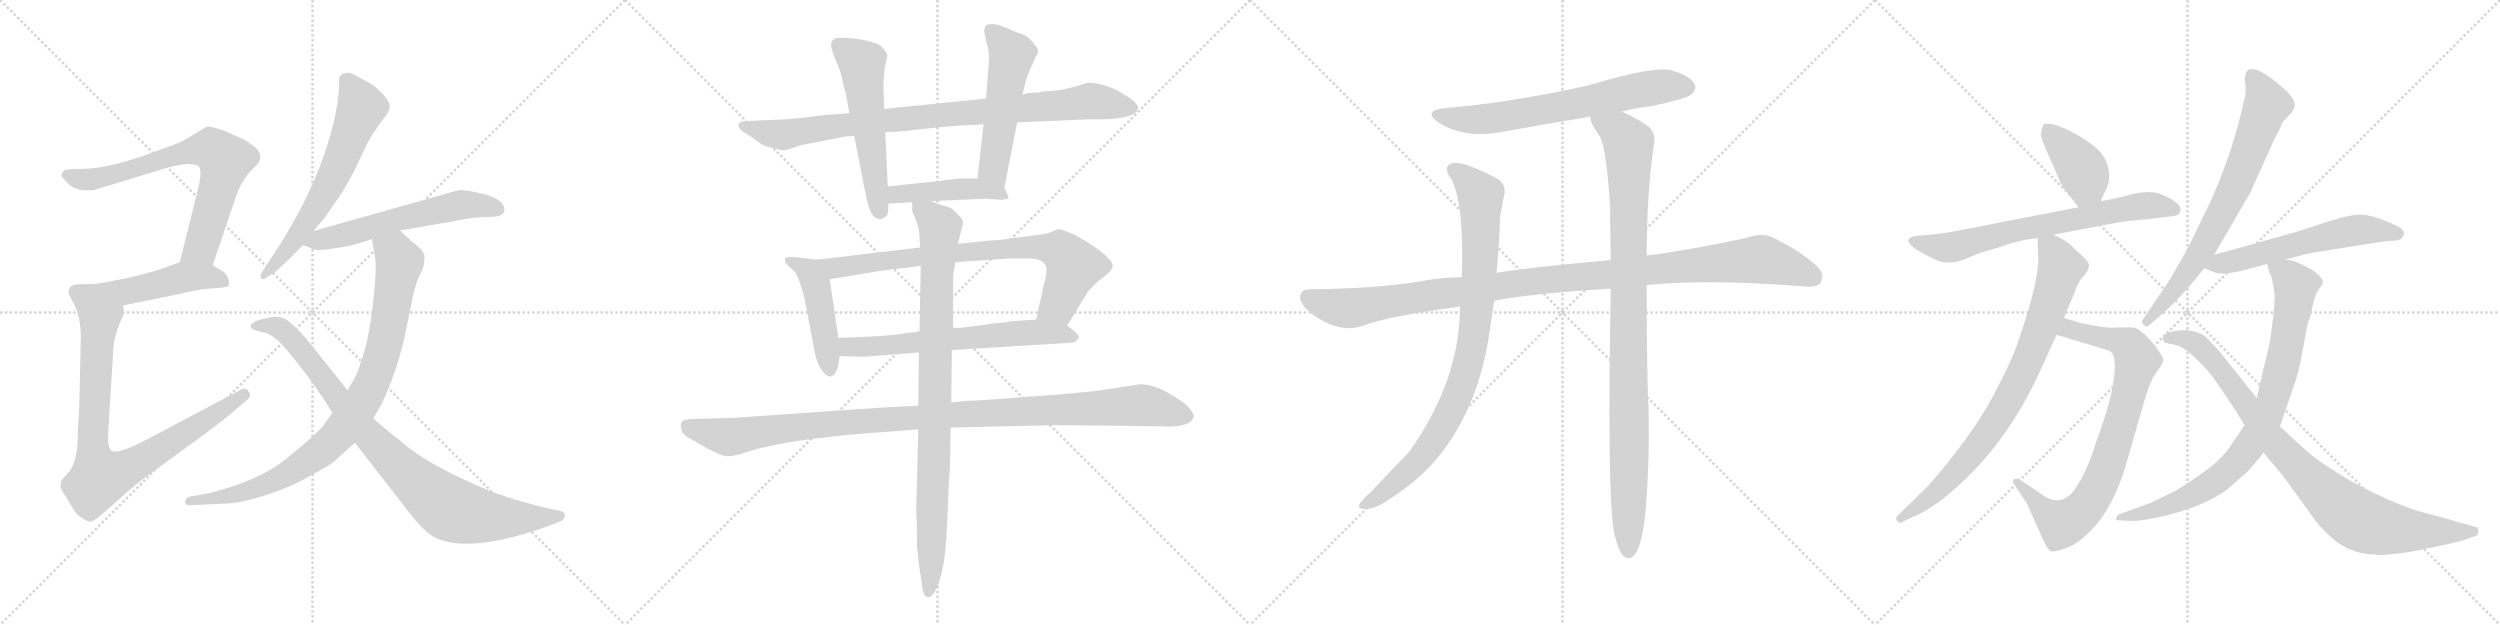 <svg version="1.1" viewBox="0 0 4096 1024" xmlns="http://www.w3.org/2000/svg">
  <g stroke="lightgray" stroke-dasharray="1,1" stroke-width="1" transform="scale(4, 4)">
    <line x1="0" y1="0" x2="256" y2="256"></line>
    <line x1="256" y1="0" x2="0" y2="256"></line>
    <line x1="128" y1="0" x2="128" y2="256"></line>
    <line x1="0" y1="128" x2="256" y2="128"></line>
    <line x1="256" y1="0" x2="512" y2="256"></line>
    <line x1="512" y1="0" x2="256" y2="256"></line>
    <line x1="384" y1="0" x2="384" y2="256"></line>
    <line x1="256" y1="128" x2="512" y2="128"></line>
    <line x1="512" y1="0" x2="768" y2="256"></line>
    <line x1="768" y1="0" x2="512" y2="256"></line>
    <line x1="640" y1="0" x2="640" y2="256"></line>
    <line x1="512" y1="128" x2="768" y2="128"></line>
    <line x1="768" y1="0" x2="1024" y2="256"></line>
    <line x1="1024" y1="0" x2="768" y2="256"></line>
    <line x1="896" y1="0" x2="896" y2="256"></line>
    <line x1="768" y1="128" x2="1024" y2="128"></line>
  </g>
<g transform="scale(1, -1) translate(0, -850)">
   <style type="text/css">
    @keyframes keyframes0 {
      from {
       stroke: black;
       stroke-dashoffset: 709;
       stroke-width: 128;
       }
       70% {
       animation-timing-function: step-end;
       stroke: black;
       stroke-dashoffset: 0;
       stroke-width: 128;
       }
       to {
       stroke: black;
       stroke-width: 1024;
       }
       }
       #make-me-a-hanzi-animation-0 {
         animation: keyframes0 0.827s both;
         animation-delay: 0s;
         animation-timing-function: linear;
       }
    @keyframes keyframes1 {
      from {
       stroke: black;
       stroke-dashoffset: 463;
       stroke-width: 128;
       }
       60% {
       animation-timing-function: step-end;
       stroke: black;
       stroke-dashoffset: 0;
       stroke-width: 128;
       }
       to {
       stroke: black;
       stroke-width: 1024;
       }
       }
       #make-me-a-hanzi-animation-1 {
         animation: keyframes1 0.627s both;
         animation-delay: 0.827s;
         animation-timing-function: linear;
       }
    @keyframes keyframes2 {
      from {
       stroke: black;
       stroke-dashoffset: 850;
       stroke-width: 128;
       }
       73% {
       animation-timing-function: step-end;
       stroke: black;
       stroke-dashoffset: 0;
       stroke-width: 128;
       }
       to {
       stroke: black;
       stroke-width: 1024;
       }
       }
       #make-me-a-hanzi-animation-2 {
         animation: keyframes2 0.942s both;
         animation-delay: 1.454s;
         animation-timing-function: linear;
       }
    @keyframes keyframes3 {
      from {
       stroke: black;
       stroke-dashoffset: 627;
       stroke-width: 128;
       }
       67% {
       animation-timing-function: step-end;
       stroke: black;
       stroke-dashoffset: 0;
       stroke-width: 128;
       }
       to {
       stroke: black;
       stroke-width: 1024;
       }
       }
       #make-me-a-hanzi-animation-3 {
         animation: keyframes3 0.76s both;
         animation-delay: 2.396s;
         animation-timing-function: linear;
       }
    @keyframes keyframes4 {
      from {
       stroke: black;
       stroke-dashoffset: 576;
       stroke-width: 128;
       }
       65% {
       animation-timing-function: step-end;
       stroke: black;
       stroke-dashoffset: 0;
       stroke-width: 128;
       }
       to {
       stroke: black;
       stroke-width: 1024;
       }
       }
       #make-me-a-hanzi-animation-4 {
         animation: keyframes4 0.719s both;
         animation-delay: 3.156s;
         animation-timing-function: linear;
       }
    @keyframes keyframes5 {
      from {
       stroke: black;
       stroke-dashoffset: 884;
       stroke-width: 128;
       }
       74% {
       animation-timing-function: step-end;
       stroke: black;
       stroke-dashoffset: 0;
       stroke-width: 128;
       }
       to {
       stroke: black;
       stroke-width: 1024;
       }
       }
       #make-me-a-hanzi-animation-5 {
         animation: keyframes5 0.969s both;
         animation-delay: 3.875s;
         animation-timing-function: linear;
       }
    @keyframes keyframes6 {
      from {
       stroke: black;
       stroke-dashoffset: 887;
       stroke-width: 128;
       }
       74% {
       animation-timing-function: step-end;
       stroke: black;
       stroke-dashoffset: 0;
       stroke-width: 128;
       }
       to {
       stroke: black;
       stroke-width: 1024;
       }
       }
       #make-me-a-hanzi-animation-6 {
         animation: keyframes6 0.972s both;
         animation-delay: 4.844s;
         animation-timing-function: linear;
       }
    @keyframes keyframes7 {
      from {
       stroke: black;
       stroke-dashoffset: 894;
       stroke-width: 128;
       }
       74% {
       animation-timing-function: step-end;
       stroke: black;
       stroke-dashoffset: 0;
       stroke-width: 128;
       }
       to {
       stroke: black;
       stroke-width: 1024;
       }
       }
       #make-me-a-hanzi-animation-7 {
         animation: keyframes7 0.978s both;
         animation-delay: 5.816s;
         animation-timing-function: linear;
       }
    @keyframes keyframes8 {
      from {
       stroke: black;
       stroke-dashoffset: 545;
       stroke-width: 128;
       }
       64% {
       animation-timing-function: step-end;
       stroke: black;
       stroke-dashoffset: 0;
       stroke-width: 128;
       }
       to {
       stroke: black;
       stroke-width: 1024;
       }
       }
       #make-me-a-hanzi-animation-8 {
         animation: keyframes8 0.694s both;
         animation-delay: 6.793s;
         animation-timing-function: linear;
       }
    @keyframes keyframes9 {
      from {
       stroke: black;
       stroke-dashoffset: 525;
       stroke-width: 128;
       }
       63% {
       animation-timing-function: step-end;
       stroke: black;
       stroke-dashoffset: 0;
       stroke-width: 128;
       }
       to {
       stroke: black;
       stroke-width: 1024;
       }
       }
       #make-me-a-hanzi-animation-9 {
         animation: keyframes9 0.677s both;
         animation-delay: 7.487s;
         animation-timing-function: linear;
       }
    @keyframes keyframes10 {
      from {
       stroke: black;
       stroke-dashoffset: 448;
       stroke-width: 128;
       }
       59% {
       animation-timing-function: step-end;
       stroke: black;
       stroke-dashoffset: 0;
       stroke-width: 128;
       }
       to {
       stroke: black;
       stroke-width: 1024;
       }
       }
       #make-me-a-hanzi-animation-10 {
         animation: keyframes10 0.615s both;
         animation-delay: 8.164s;
         animation-timing-function: linear;
       }
    @keyframes keyframes11 {
      from {
       stroke: black;
       stroke-dashoffset: 462;
       stroke-width: 128;
       }
       60% {
       animation-timing-function: step-end;
       stroke: black;
       stroke-dashoffset: 0;
       stroke-width: 128;
       }
       to {
       stroke: black;
       stroke-width: 1024;
       }
       }
       #make-me-a-hanzi-animation-11 {
         animation: keyframes11 0.626s both;
         animation-delay: 8.779s;
         animation-timing-function: linear;
       }
    @keyframes keyframes12 {
      from {
       stroke: black;
       stroke-dashoffset: 790;
       stroke-width: 128;
       }
       72% {
       animation-timing-function: step-end;
       stroke: black;
       stroke-dashoffset: 0;
       stroke-width: 128;
       }
       to {
       stroke: black;
       stroke-width: 1024;
       }
       }
       #make-me-a-hanzi-animation-12 {
         animation: keyframes12 0.893s both;
         animation-delay: 9.405s;
         animation-timing-function: linear;
       }
    @keyframes keyframes13 {
      from {
       stroke: black;
       stroke-dashoffset: 637;
       stroke-width: 128;
       }
       67% {
       animation-timing-function: step-end;
       stroke: black;
       stroke-dashoffset: 0;
       stroke-width: 128;
       }
       to {
       stroke: black;
       stroke-width: 1024;
       }
       }
       #make-me-a-hanzi-animation-13 {
         animation: keyframes13 0.768s both;
         animation-delay: 10.298s;
         animation-timing-function: linear;
       }
    @keyframes keyframes14 {
      from {
       stroke: black;
       stroke-dashoffset: 1082;
       stroke-width: 128;
       }
       78% {
       animation-timing-function: step-end;
       stroke: black;
       stroke-dashoffset: 0;
       stroke-width: 128;
       }
       to {
       stroke: black;
       stroke-width: 1024;
       }
       }
       #make-me-a-hanzi-animation-14 {
         animation: keyframes14 1.131s both;
         animation-delay: 11.066s;
         animation-timing-function: linear;
       }
    @keyframes keyframes15 {
      from {
       stroke: black;
       stroke-dashoffset: 902;
       stroke-width: 128;
       }
       75% {
       animation-timing-function: step-end;
       stroke: black;
       stroke-dashoffset: 0;
       stroke-width: 128;
       }
       to {
       stroke: black;
       stroke-width: 1024;
       }
       }
       #make-me-a-hanzi-animation-15 {
         animation: keyframes15 0.984s both;
         animation-delay: 12.196s;
         animation-timing-function: linear;
       }
    @keyframes keyframes16 {
      from {
       stroke: black;
       stroke-dashoffset: 666;
       stroke-width: 128;
       }
       68% {
       animation-timing-function: step-end;
       stroke: black;
       stroke-dashoffset: 0;
       stroke-width: 128;
       }
       to {
       stroke: black;
       stroke-width: 1024;
       }
       }
       #make-me-a-hanzi-animation-16 {
         animation: keyframes16 0.792s both;
         animation-delay: 13.181s;
         animation-timing-function: linear;
       }
    @keyframes keyframes17 {
      from {
       stroke: black;
       stroke-dashoffset: 1097;
       stroke-width: 128;
       }
       78% {
       animation-timing-function: step-end;
       stroke: black;
       stroke-dashoffset: 0;
       stroke-width: 128;
       }
       to {
       stroke: black;
       stroke-width: 1024;
       }
       }
       #make-me-a-hanzi-animation-17 {
         animation: keyframes17 1.143s both;
         animation-delay: 13.972s;
         animation-timing-function: linear;
       }
    @keyframes keyframes18 {
      from {
       stroke: black;
       stroke-dashoffset: 885;
       stroke-width: 128;
       }
       74% {
       animation-timing-function: step-end;
       stroke: black;
       stroke-dashoffset: 0;
       stroke-width: 128;
       }
       to {
       stroke: black;
       stroke-width: 1024;
       }
       }
       #make-me-a-hanzi-animation-18 {
         animation: keyframes18 0.97s both;
         animation-delay: 15.115s;
         animation-timing-function: linear;
       }
    @keyframes keyframes19 {
      from {
       stroke: black;
       stroke-dashoffset: 993;
       stroke-width: 128;
       }
       76% {
       animation-timing-function: step-end;
       stroke: black;
       stroke-dashoffset: 0;
       stroke-width: 128;
       }
       to {
       stroke: black;
       stroke-width: 1024;
       }
       }
       #make-me-a-hanzi-animation-19 {
         animation: keyframes19 1.058s both;
         animation-delay: 16.085s;
         animation-timing-function: linear;
       }
    @keyframes keyframes20 {
      from {
       stroke: black;
       stroke-dashoffset: 396;
       stroke-width: 128;
       }
       56% {
       animation-timing-function: step-end;
       stroke: black;
       stroke-dashoffset: 0;
       stroke-width: 128;
       }
       to {
       stroke: black;
       stroke-width: 1024;
       }
       }
       #make-me-a-hanzi-animation-20 {
         animation: keyframes20 0.572s both;
         animation-delay: 17.144s;
         animation-timing-function: linear;
       }
    @keyframes keyframes21 {
      from {
       stroke: black;
       stroke-dashoffset: 691;
       stroke-width: 128;
       }
       69% {
       animation-timing-function: step-end;
       stroke: black;
       stroke-dashoffset: 0;
       stroke-width: 128;
       }
       to {
       stroke: black;
       stroke-width: 1024;
       }
       }
       #make-me-a-hanzi-animation-21 {
         animation: keyframes21 0.812s both;
         animation-delay: 17.716s;
         animation-timing-function: linear;
       }
    @keyframes keyframes22 {
      from {
       stroke: black;
       stroke-dashoffset: 804;
       stroke-width: 128;
       }
       72% {
       animation-timing-function: step-end;
       stroke: black;
       stroke-dashoffset: 0;
       stroke-width: 128;
       }
       to {
       stroke: black;
       stroke-width: 1024;
       }
       }
       #make-me-a-hanzi-animation-22 {
         animation: keyframes22 0.904s both;
         animation-delay: 18.528s;
         animation-timing-function: linear;
       }
    @keyframes keyframes23 {
      from {
       stroke: black;
       stroke-dashoffset: 808;
       stroke-width: 128;
       }
       72% {
       animation-timing-function: step-end;
       stroke: black;
       stroke-dashoffset: 0;
       stroke-width: 128;
       }
       to {
       stroke: black;
       stroke-width: 1024;
       }
       }
       #make-me-a-hanzi-animation-23 {
         animation: keyframes23 0.908s both;
         animation-delay: 19.432s;
         animation-timing-function: linear;
       }
    @keyframes keyframes24 {
      from {
       stroke: black;
       stroke-dashoffset: 717;
       stroke-width: 128;
       }
       70% {
       animation-timing-function: step-end;
       stroke: black;
       stroke-dashoffset: 0;
       stroke-width: 128;
       }
       to {
       stroke: black;
       stroke-width: 1024;
       }
       }
       #make-me-a-hanzi-animation-24 {
         animation: keyframes24 0.833s both;
         animation-delay: 20.34s;
         animation-timing-function: linear;
       }
    @keyframes keyframes25 {
      from {
       stroke: black;
       stroke-dashoffset: 575;
       stroke-width: 128;
       }
       65% {
       animation-timing-function: step-end;
       stroke: black;
       stroke-dashoffset: 0;
       stroke-width: 128;
       }
       to {
       stroke: black;
       stroke-width: 1024;
       }
       }
       #make-me-a-hanzi-animation-25 {
         animation: keyframes25 0.718s both;
         animation-delay: 21.174s;
         animation-timing-function: linear;
       }
    @keyframes keyframes26 {
      from {
       stroke: black;
       stroke-dashoffset: 830;
       stroke-width: 128;
       }
       73% {
       animation-timing-function: step-end;
       stroke: black;
       stroke-dashoffset: 0;
       stroke-width: 128;
       }
       to {
       stroke: black;
       stroke-width: 1024;
       }
       }
       #make-me-a-hanzi-animation-26 {
         animation: keyframes26 0.925s both;
         animation-delay: 21.891s;
         animation-timing-function: linear;
       }
    @keyframes keyframes27 {
      from {
       stroke: black;
       stroke-dashoffset: 890;
       stroke-width: 128;
       }
       74% {
       animation-timing-function: step-end;
       stroke: black;
       stroke-dashoffset: 0;
       stroke-width: 128;
       }
       to {
       stroke: black;
       stroke-width: 1024;
       }
       }
       #make-me-a-hanzi-animation-27 {
         animation: keyframes27 0.974s both;
         animation-delay: 22.817s;
         animation-timing-function: linear;
       }
</style>
<path d="M 348.5 415.5 L 385.5 524.5 Q 392.5 548.5 409.5 568.5 L 421.5 580.5 Q 432.5 594.5 418.5 608.5 Q 402.5 620.5 397.5 622.5 L 365.5 636.5 Q 343.5 643.5 338.5 642.5 L 308.5 624.5 Q 296.5 616.5 275.5 609.5 L 228.5 592.5 Q 169.5 573.5 138.5 573.5 L 113.5 572.5 Q 104.5 572.5 103.5 568.5 Q 100.5 564.5 100.5 562.5 Q 100.5 560.5 109.5 551.5 Q 122.5 535.5 153.5 538.5 L 268.5 573.5 Q 311.5 586.5 325.5 577.5 Q 331.5 572.5 325.5 544.5 L 294.5 420.5 C 287.5 391.5 338.5 387.5 348.5 415.5 Z" fill="lightgray"></path> 
<path d="M 201.5 349.5 L 294.5 368.5 Q 314.5 373.5 335.5 376.5 L 360.5 378.5 Q 371.5 379.5 373.5 381.5 Q 376.5 383.5 374.5 391.5 Q 372.5 399.5 366.5 404.5 L 348.5 415.5 C 323.5 431.5 322.5 430.5 294.5 420.5 L 275.5 413.5 Q 233.5 397.5 155.5 384.5 C 125.5 379.5 172.5 343.5 201.5 349.5 Z" fill="lightgray"></path> 
<path d="M 112.5 372.5 Q 111.5 370.5 117.5 358.5 Q 132.5 334.5 132.5 296.5 L 129.5 173.5 Q 128.5 164.5 127.5 140.5 Q 127.5 91.5 111.5 75.5 L 100.5 62.5 Q 97.5 51.5 102.5 44.5 Q 107.5 37.5 116.5 21.5 Q 125.5 5.5 134.5 1.5 Q 141.5 -4.5 149.5 -4.5 Q 156.5 -2.5 178.5 17.5 L 219.5 53.5 Q 239.5 69.5 300.5 113.5 Q 362.5 157.5 392.5 184.5 L 404.5 194.5 Q 412.5 200.5 407.5 208.5 Q 402.5 216.5 394.5 211.5 L 245.5 132.5 Q 193.5 104.5 182.5 111.5 Q 178.5 114.5 177.5 123.5 Q 176.5 132.5 178.5 162.5 L 185.5 273.5 Q 185.5 300.5 203.5 336.5 L 201.5 349.5 C 202.5 379.5 185.5 384.5 155.5 384.5 L 133.5 384.5 Q 112.5 385.5 112.5 372.5 Z" fill="lightgray"></path> 
<path d="M 513.5 471.5 L 531.5 492.5 L 550.5 520.5 Q 557.5 527.5 579.5 568.5 L 602.5 616.5 Q 618.5 643.5 628.5 655.5 Q 638.5 667.5 638.5 675.5 Q 639.5 682.5 626.5 696.5 Q 613.5 709.5 606.5 713.5 L 578.5 728.5 Q 570.5 732.5 562.5 729.5 Q 554.5 726.5 555.5 715.5 Q 556.5 703.5 551.5 672.5 Q 531.5 565.5 459.5 450.5 L 429.5 404.5 Q 425.5 397.5 427.5 394.5 Q 430.5 390.5 435.5 394.5 L 449.5 403.5 Q 469.5 420.5 479.5 431.5 Q 489.5 441.5 496.5 448.5 L 513.5 471.5 Z" fill="lightgray"></path> 
<path d="M 496.5 448.5 L 514.5 441.5 Q 519.5 438.5 550.5 443.5 Q 581.5 447.5 609.5 458.5 L 655.5 472.5 L 743.5 487.5 Q 776.5 494.5 799.5 494.5 Q 823.5 494.5 825.5 502.5 Q 827.5 506.5 825.5 511.5 Q 820.5 525.5 790.5 532.5 Q 761.5 539.5 751.5 538.5 L 513.5 471.5 C 484.5 463.5 469.5 459.5 496.5 448.5 Z" fill="lightgray"></path> 
<path d="M 609.5 458.5 L 614.5 427.5 Q 617.5 410.5 611.5 356.5 Q 605.5 301.5 595.5 269.5 Q 585.5 237.5 581.5 231.5 L 569.5 210.5 L 544.5 173.5 L 529.5 152.5 Q 518.5 138.5 471.5 100.5 Q 425.5 61.5 335.5 40.5 L 311.5 36.5 Q 303.5 34.5 303.5 27.5 Q 304.5 20.5 315.5 22.5 L 339.5 23.5 Q 369.5 24.5 386.5 26.5 Q 404.5 28.5 440.5 40.5 Q 477.5 52.5 508.5 70.5 Q 539.5 87.5 544.5 91.5 L 581.5 124.5 L 611.5 164.5 L 625.5 188.5 Q 647.5 235.5 660.5 287.5 L 677.5 368.5 Q 681.5 386.5 686.5 396.5 L 692.5 409.5 Q 695.5 418.5 695.5 429.5 Q 695.5 439.5 674.5 454.5 L 655.5 472.5 C 633.5 493.5 604.5 488.5 609.5 458.5 Z" fill="lightgray"></path> 
<path d="M 569.5 210.5 L 501.5 295.5 Q 483.5 315.5 477.5 319.5 Q 464.5 333.5 444.5 330.5 Q 425.5 326.5 420.5 324.5 Q 401.5 315.5 418.5 308.5 L 435.5 304.5 Q 440.5 303.5 452.5 294.5 Q 464.5 285.5 506.5 230.5 L 529.5 197.5 L 544.5 173.5 L 581.5 124.5 L 676.5 2.5 Q 699.5 -25.5 716.5 -32.5 Q 773.5 -56.5 899.5 -11.5 L 919.5 -3.5 Q 926.5 1.5 925.5 6.5 Q 925.5 10.5 919.5 12.5 L 887.5 19.5 Q 828.5 34.5 795.5 48.5 Q 698.5 89.5 657.5 126.5 Q 636.5 142.5 611.5 164.5 L 569.5 210.5 Z" fill="lightgray"></path> 
<path d="M 1391.5 664.5 L 1365.5 662.5 Q 1356.5 662.5 1326.5 658.5 Q 1297.5 654.5 1263.5 653.5 L 1219.5 651.5 Q 1204.5 649.5 1212.5 638.5 Q 1215.5 634.5 1222.5 631.5 L 1246.5 614.5 Q 1251.5 610.5 1266.5 607.5 Q 1281.5 603.5 1284.5 603.5 Q 1287.5 603.5 1313.5 612.5 L 1375.5 624.5 Q 1382.5 626.5 1399.5 627.5 L 1450.5 633.5 L 1471.5 634.5 Q 1478.5 634.5 1528.5 640.5 Q 1579.5 645.5 1600.5 645.5 L 1611.5 646.5 L 1666.5 649.5 L 1783.5 654.5 L 1810.5 654.5 Q 1861.5 656.5 1864.5 672.5 Q 1865.5 678.5 1853.5 687.5 Q 1816.5 714.5 1781.5 714.5 Q 1741.5 700.5 1711.5 700.5 L 1700.5 698.5 Q 1683.5 698.5 1675.5 694.5 L 1615.5 688.5 L 1448.5 671.5 L 1391.5 664.5 Z" fill="lightgray"></path> 
<path d="M 1361.5 774.5 L 1365.5 760.5 Q 1365.5 758.5 1371.5 746.5 Q 1377.5 733.5 1380.5 716.5 Q 1384.5 699.5 1385.5 698.5 L 1391.5 664.5 L 1399.5 627.5 L 1418.5 530.5 Q 1423.5 503.5 1432.5 494.5 Q 1441.5 488.5 1447.5 492.5 Q 1453.5 495.5 1454.5 500.5 Q 1455.5 505.5 1455.5 516.5 L 1454.5 544.5 L 1450.5 633.5 L 1448.5 671.5 L 1447.5 708.5 Q 1447.5 727.5 1450.5 743.5 Q 1454.5 759.5 1453.5 761.5 L 1445.5 772.5 Q 1438.5 780.5 1409.5 785.5 Q 1380.5 789.5 1370.5 787.5 Q 1361.5 785.5 1361.5 774.5 Z" fill="lightgray"></path> 
<path d="M 1645.5 542.5 L 1666.5 649.5 L 1675.5 694.5 L 1678.5 708.5 Q 1681.5 724.5 1691.5 744.5 L 1697.5 758.5 Q 1701.5 763.5 1700.5 768.5 Q 1699.5 772.5 1690.5 782.5 Q 1681.5 792.5 1673.5 794.5 Q 1665.5 796.5 1650.5 803.5 Q 1636.5 810.5 1626.5 810.5 Q 1616.5 810.5 1614.5 807.5 Q 1612.5 802.5 1612.5 798.5 L 1616.5 778.5 Q 1620.5 768.5 1620.5 754.5 L 1615.5 688.5 L 1611.5 646.5 L 1601.5 557.5 C 1598.5 527.5 1639.5 513.5 1645.5 542.5 Z" fill="lightgray"></path> 
<path d="M 1455.5 516.5 L 1494.5 518.5 L 1525.5 520.5 L 1615.5 524.5 L 1641.5 522.5 L 1651.5 524.5 Q 1654.5 524.5 1645.5 542.5 C 1638.5 557.5 1631.5 557.5 1601.5 557.5 L 1579.5 557.5 Q 1575.5 558.5 1539.5 553.5 L 1454.5 544.5 C 1424.5 541.5 1425.5 514.5 1455.5 516.5 Z" fill="lightgray"></path> 
<path d="M 1337.5 424.5 L 1319.5 426.5 Q 1288.5 431.5 1286.5 426.5 Q 1284.5 421.5 1289.5 416.5 L 1300.5 406.5 Q 1304.5 403.5 1309.5 389.5 L 1317.5 364.5 L 1334.5 274.5 Q 1337.5 257.5 1344.5 246.5 Q 1352.5 234.5 1357.5 233.5 Q 1362.5 231.5 1367.5 237.5 Q 1373.5 243.5 1375.5 266.5 L 1373.5 296.5 L 1359.5 392.5 C 1355.5 422.5 1355.5 422.5 1337.5 424.5 Z" fill="lightgray"></path> 
<path d="M 1507.5 444.5 L 1430.5 435.5 Q 1358.5 426.5 1337.5 424.5 C 1307.5 421.5 1329.5 387.5 1359.5 392.5 L 1432.5 404.5 Q 1448.5 407.5 1486.5 411.5 L 1508.5 414.5 L 1565.5 420.5 L 1654.5 426.5 L 1681.5 426.5 Q 1704.5 426.5 1710.5 418.5 Q 1718.5 412.5 1710.5 384.5 L 1697.5 326.5 C 1690.5 297.5 1732.5 290.5 1748.5 316.5 L 1781.5 370.5 Q 1783.5 374.5 1800.5 390.5 Q 1820.5 404.5 1822.5 411.5 Q 1824.5 418.5 1815.5 427.5 Q 1797.5 445.5 1758.5 466.5 Q 1738.5 474.5 1734.5 474.5 Q 1731.5 474.5 1723.5 470.5 Q 1716.5 466.5 1695.5 464.5 L 1649.5 458.5 Q 1637.5 456.5 1616.5 455.5 L 1569.5 450.5 L 1507.5 444.5 Z" fill="lightgray"></path> 
<path d="M 1375.5 266.5 L 1416.5 265.5 L 1505.5 272.5 L 1559.5 276.5 L 1755.5 288.5 Q 1762.5 288.5 1767.5 296.5 Q 1769.5 301.5 1748.5 316.5 L 1697.5 326.5 L 1653.5 323.5 Q 1651.5 321.5 1630.5 320.5 Q 1579.5 312.5 1561.5 312.5 L 1506.5 306.5 L 1487.5 304.5 Q 1453.5 298.5 1373.5 296.5 C 1343.5 295.5 1345.5 267.5 1375.5 266.5 Z" fill="lightgray"></path> 
<path d="M 1504.5 185.5 L 1490.5 184.5 Q 1475.5 184.5 1389.5 178.5 L 1204.5 165.5 L 1133.5 163.5 Q 1118.5 162.5 1116.5 158.5 Q 1114.5 153.5 1116.5 145.5 Q 1119.5 136.5 1130.5 131.5 L 1158.5 115.5 Q 1182.5 102.5 1192.5 102.5 Q 1203.5 102.5 1230.5 111.5 Q 1258.5 120.5 1319.5 129.5 L 1379.5 136.5 Q 1418.5 140.5 1452.5 142.5 L 1504.5 146.5 L 1557.5 149.5 L 1732.5 153.5 L 1906.5 151.5 Q 1925.5 149.5 1944.5 155.5 Q 1954.5 160.5 1955.5 166.5 Q 1957.5 171.5 1947.5 182.5 Q 1938.5 192.5 1913.5 206.5 Q 1888.5 220.5 1868.5 220.5 L 1802.5 210.5 Q 1778.5 207.5 1744.5 204.5 L 1597.5 193.5 Q 1592.5 194.5 1558.5 190.5 L 1504.5 185.5 Z" fill="lightgray"></path> 
<path d="M 1494.5 518.5 L 1494.5 504.5 L 1498.5 494.5 Q 1506.5 477.5 1506.5 459.5 L 1507.5 444.5 L 1508.5 414.5 L 1506.5 306.5 L 1505.5 272.5 L 1504.5 185.5 L 1504.5 146.5 L 1502.5 64.5 Q 1500.5 8.5 1501.5 0.5 Q 1502.5 -8.5 1502.5 -45.5 Q 1504.5 -69.5 1506.5 -80.5 L 1510.5 -107.5 Q 1511.5 -118.5 1514.5 -124.5 Q 1522.5 -134.5 1531.5 -119.5 Q 1548.5 -90.5 1551.5 -13.5 Q 1554.5 62.5 1556.5 86.5 L 1557.5 149.5 L 1558.5 190.5 L 1559.5 276.5 L 1561.5 312.5 L 1561.5 383.5 Q 1561.5 400.5 1562.5 405.5 L 1565.5 420.5 L 1569.5 450.5 L 1577.5 482.5 Q 1579.5 490.5 1568.5 499.5 Q 1560.5 508.5 1554.5 510.5 L 1537.5 515.5 L 1525.5 520.5 C 1497.5 530.5 1492.5 532.5 1494.5 518.5 Z" fill="lightgray"></path> 
<path d="M 2657.0 667.0 Q 2679.0 673.0 2705.0 676.0 Q 2762.0 688.0 2771.0 695.0 Q 2781.0 704.0 2776.0 713.0 Q 2769.0 726.0 2738.0 735.0 Q 2708.0 742.0 2602.0 710.0 Q 2476.0 682.0 2369.0 673.0 Q 2329.0 669.0 2357.0 649.0 Q 2400.0 622.0 2462.0 634.0 Q 2532.0 647.0 2606.0 659.0 L 2657.0 667.0 Z" fill="lightgray"></path> 
<path d="M 2698.0 383.0 Q 2797.0 393.0 2952.0 381.0 Q 2977.0 378.0 2983.0 387.0 Q 2990.0 400.0 2978.0 413.0 Q 2947.0 441.0 2902.0 462.0 Q 2887.0 469.0 2860.0 460.0 Q 2787.0 444.0 2712.0 433.0 Q 2705.0 433.0 2698.0 431.0 L 2639.0 424.0 Q 2498.0 411.0 2452.0 403.0 L 2395.0 396.0 Q 2355.0 395.0 2327.0 389.0 Q 2254.0 377.0 2146.0 376.0 Q 2131.0 376.0 2130.0 364.0 Q 2130.0 351.0 2149.0 336.0 Q 2194.0 303.0 2232.0 316.0 Q 2274.0 332.0 2387.0 347.0 Q 2388.0 348.0 2392.0 348.0 L 2448.0 357.0 Q 2505.0 369.0 2639.0 377.0 L 2698.0 383.0 Z" fill="lightgray"></path> 
<path d="M 2452.0 403.0 Q 2456.0 446.0 2458.0 496.0 L 2464.0 528.0 Q 2470.0 550.0 2448.0 560.0 Q 2399.0 585.0 2382.0 583.0 Q 2361.0 579.0 2378.0 556.0 Q 2399.0 517.0 2395.0 396.0 L 2392.0 348.0 Q 2392.0 227.0 2309.0 110.0 L 2245.0 43.0 Q 2230.0 30.0 2227.0 23.0 Q 2224.0 16.0 2237.0 16.0 Q 2253.0 16.0 2275.0 31.0 Q 2318.0 59.0 2345.0 88.0 Q 2418.0 169.0 2439.0 296.0 L 2448.0 357.0 L 2452.0 403.0 Z" fill="lightgray"></path> 
<path d="M 2644.0 -20.0 Q 2650.0 -48.0 2658.0 -59.0 Q 2664.0 -66.0 2672.0 -64.0 Q 2690.0 -55.0 2696.0 13.0 Q 2703.0 97.0 2701.0 179.0 Q 2698.0 230.0 2698.0 383.0 L 2698.0 431.0 Q 2698.0 536.0 2710.0 614.0 Q 2714.0 633.0 2698.0 645.0 Q 2673.0 661.0 2657.0 667.0 C 2630.0 680.0 2596.0 687.0 2606.0 659.0 Q 2603.0 652.0 2622.0 625.0 Q 2632.0 604.0 2638.0 512.0 Q 2638.0 472.0 2639.0 424.0 L 2639.0 377.0 Q 2633.0 50.0 2644.0 -20.0 Z" fill="lightgray"></path> 
<path d="M 3441.5 520.5 L 3449.5 537.5 Q 3458.5 554.5 3454.5 573.5 Q 3451.5 591.5 3435.5 606.5 Q 3419.5 620.5 3400.5 630.5 Q 3382.5 640.5 3366.5 645.5 Q 3351.5 649.5 3347.5 645.5 L 3344.5 634.5 Q 3342.5 626.5 3351.5 606.5 L 3373.5 556.5 Q 3374.5 550.5 3390.5 529.5 L 3405.5 510.5 C 3424.5 486.5 3428.5 493.5 3441.5 520.5 Z" fill="lightgray"></path> 
<path d="M 3364.5 465.5 L 3433.5 478.5 Q 3478.5 487.5 3492.5 488.5 Q 3506.5 489.5 3540.5 493.5 L 3563.5 496.5 Q 3570.5 497.5 3572.5 504.5 Q 3574.5 517.5 3543.5 530.5 Q 3524.5 539.5 3491.5 531.5 Q 3458.5 522.5 3441.5 520.5 L 3405.5 510.5 L 3204.5 471.5 Q 3190.5 468.5 3162.5 465.5 L 3138.5 463.5 Q 3115.5 459.5 3137.5 442.5 Q 3151.5 433.5 3171.5 424.5 Q 3191.5 414.5 3219.5 425.5 L 3243.5 435.5 Q 3272.5 443.5 3295.5 451.5 Q 3319.5 458.5 3338.5 459.5 L 3364.5 465.5 Z" fill="lightgray"></path> 
<path d="M 3369.5 301.5 L 3455.5 275.5 Q 3468.5 270.5 3463.5 230.5 Q 3458.5 190.5 3435.5 129.5 Q 3420.5 80.5 3403.5 54.5 Q 3379.5 14.5 3344.5 40.5 L 3307.5 65.5 Q 3302.5 66.5 3299.5 64.5 Q 3296.5 61.5 3299.5 57.5 L 3312.5 37.5 Q 3320.5 26.5 3322.5 21.5 L 3347.5 -34.5 Q 3355.5 -51.5 3359.5 -52.5 Q 3364.5 -55.5 3383.5 -48.5 Q 3402.5 -42.5 3422.5 -22.5 Q 3464.5 17.5 3487.5 103.5 L 3512.5 190.5 Q 3522.5 224.5 3530.5 236.5 L 3538.5 247.5 Q 3543.5 255.5 3544.5 259.5 Q 3545.5 263.5 3531.5 282.5 Q 3507.5 312.5 3494.5 313.5 L 3471.5 313.5 Q 3460.5 312.5 3453.5 313.5 Q 3447.5 313.5 3425.5 317.5 Q 3403.5 321.5 3397.5 324.5 Q 3387.5 326.5 3381.5 329.5 C 3352.5 338.5 3340.5 310.5 3369.5 301.5 Z" fill="lightgray"></path> 
<path d="M 3338.5 459.5 L 3339.5 421.5 Q 3337.5 378.5 3303.5 281.5 Q 3291.5 249.5 3264.5 199.5 Q 3229.5 134.5 3159.5 54.5 L 3109.5 5.5 Q 3105.5 1.5 3107.5 -2.5 Q 3110.5 -7.5 3114.5 -6.5 L 3134.5 3.5 Q 3145.5 6.5 3176.5 27.5 Q 3277.5 104.5 3338.5 233.5 L 3369.5 301.5 L 3381.5 329.5 L 3387.5 343.5 Q 3401.5 375.5 3402.5 380.5 L 3408.5 391.5 L 3416.5 400.5 Q 3422.5 409.5 3422.5 415.5 Q 3422.5 421.5 3409.5 432.5 L 3391.5 449.5 Q 3385.5 455.5 3364.5 465.5 C 3337.5 479.5 3337.5 479.5 3338.5 459.5 Z" fill="lightgray"></path> 
<path d="M 3627.5 432.5 L 3686.5 533.5 L 3727.5 624.5 Q 3737.5 642.5 3737.5 644.5 L 3739.5 649.5 L 3752.5 663.5 Q 3758.5 669.5 3759.5 676.5 Q 3761.5 683.5 3748.5 698.5 Q 3726.5 720.5 3700.5 734.5 Q 3689.5 737.5 3685.5 736.5 Q 3676.5 732.5 3678.5 715.5 Q 3680.5 697.5 3677.5 688.5 L 3671.5 663.5 Q 3654.5 592.5 3621.5 519.5 L 3587.5 449.5 Q 3573.5 422.5 3551.5 386.5 L 3511.5 327.5 Q 3507.5 322.5 3512.5 317.5 Q 3517.5 312.5 3521.5 317.5 L 3535.5 329.5 Q 3567.5 355.5 3611.5 410.5 L 3627.5 432.5 Z" fill="lightgray"></path> 
<path d="M 3743.5 424.5 L 3762.5 429.5 Q 3787.5 436.5 3805.5 438.5 L 3860.5 447.5 Q 3903.5 454.5 3917.5 455.5 Q 3931.5 455.5 3934.5 459.5 L 3938.5 465.5 Q 3940.5 474.5 3923.5 481.5 Q 3889.5 497.5 3867.5 498.5 Q 3846.5 498.5 3791.5 479.5 L 3760.5 469.5 L 3627.5 432.5 C 3598.5 424.5 3585.5 420.5 3611.5 410.5 L 3626.5 404.5 Q 3638.5 398.5 3673.5 406.5 L 3714.5 417.5 L 3743.5 424.5 Z" fill="lightgray"></path> 
<path d="M 3714.5 417.5 L 3717.5 406.5 Q 3717.5 403.5 3721.5 396.5 Q 3725.5 379.5 3726.5 369.5 Q 3728.5 358.5 3719.5 292.5 Q 3712.5 259.5 3708.5 246.5 L 3697.5 197.5 L 3677.5 153.5 L 3654.5 119.5 Q 3639.5 97.5 3614.5 79.5 Q 3597.5 66.5 3565.5 46.5 L 3524.5 26.5 L 3472.5 7.5 Q 3468.5 5.5 3467.5 1.5 Q 3463.5 -2.5 3473.5 -2.5 L 3490.5 -3.5 Q 3501.5 -4.5 3531.5 1.5 Q 3604.5 16.5 3648.5 47.5 L 3681.5 76.5 Q 3695.5 91.5 3708.5 108.5 L 3735.5 151.5 L 3757.5 215.5 Q 3766.5 238.5 3773.5 280.5 Q 3780.5 321.5 3782.5 324.5 Q 3784.5 326.5 3788.5 346.5 Q 3792.5 366.5 3798.5 375.5 Q 3805.5 383.5 3805.5 387.5 Q 3807.5 390.5 3798.5 399.5 Q 3789.5 408.5 3779.5 412.5 L 3767.5 418.5 Q 3766.5 419.5 3757.5 422.5 Q 3749.5 424.5 3743.5 424.5 C 3713.5 429.5 3710.5 430.5 3714.5 417.5 Z" fill="lightgray"></path> 
<path d="M 3697.5 197.5 L 3635.5 275.5 L 3612.5 299.5 Q 3592.5 311.5 3568.5 308.5 Q 3544.5 305.5 3544.5 297.5 Q 3542.5 295.5 3544.5 292.5 Q 3544.5 288.5 3551.5 287.5 L 3569.5 283.5 Q 3575.5 280.5 3584.5 274.5 Q 3600.5 260.5 3615.5 244.5 Q 3630.5 227.5 3662.5 177.5 L 3677.5 153.5 L 3708.5 108.5 L 3739.5 71.5 L 3795.5 -5.5 Q 3820.5 -35.5 3842.5 -46.5 Q 3865.5 -58.5 3892.5 -58.5 Q 3897.5 -61.5 3947.5 -54.5 Q 4023.5 -39.5 4034.5 -35.5 L 4055.5 -28.5 Q 4060.5 -26.5 4060.5 -20.5 Q 4062.5 -13.5 4052.5 -12.5 L 3989.5 5.5 Q 3932.5 17.5 3850.5 62.5 Q 3803.5 90.5 3783.5 107.5 Q 3764.5 123.5 3735.5 151.5 L 3697.5 197.5 Z" fill="lightgray"></path> 
      <clipPath id="make-me-a-hanzi-clip-0">
      <path d="M 348.5 415.5 L 385.5 524.5 Q 392.5 548.5 409.5 568.5 L 421.5 580.5 Q 432.5 594.5 418.5 608.5 Q 402.5 620.5 397.5 622.5 L 365.5 636.5 Q 343.5 643.5 338.5 642.5 L 308.5 624.5 Q 296.5 616.5 275.5 609.5 L 228.5 592.5 Q 169.5 573.5 138.5 573.5 L 113.5 572.5 Q 104.5 572.5 103.5 568.5 Q 100.5 564.5 100.5 562.5 Q 100.5 560.5 109.5 551.5 Q 122.5 535.5 153.5 538.5 L 268.5 573.5 Q 311.5 586.5 325.5 577.5 Q 331.5 572.5 325.5 544.5 L 294.5 420.5 C 287.5 391.5 338.5 387.5 348.5 415.5 Z" fill="lightgray"></path>
      </clipPath>
      <path clip-path="url(#make-me-a-hanzi-clip-0)" d="M 110.5 561.5 L 144.5 555.5 L 301.5 600.5 L 347.5 605.5 L 368.5 587.5 L 362.5 556.5 L 329.5 444.5 L 301.5 426.5 " fill="none" id="make-me-a-hanzi-animation-0" stroke-dasharray="581 1162" stroke-linecap="round"></path>

      <clipPath id="make-me-a-hanzi-clip-1">
      <path d="M 201.5 349.5 L 294.5 368.5 Q 314.5 373.5 335.5 376.5 L 360.5 378.5 Q 371.5 379.5 373.5 381.5 Q 376.5 383.5 374.5 391.5 Q 372.5 399.5 366.5 404.5 L 348.5 415.5 C 323.5 431.5 322.5 430.5 294.5 420.5 L 275.5 413.5 Q 233.5 397.5 155.5 384.5 C 125.5 379.5 172.5 343.5 201.5 349.5 Z" fill="lightgray"></path>
      </clipPath>
      <path clip-path="url(#make-me-a-hanzi-clip-1)" d="M 165.5 385.5 L 177.5 377.5 L 204.5 373.5 L 310.5 395.5 L 339.5 396.5 L 365.5 387.5 " fill="none" id="make-me-a-hanzi-animation-1" stroke-dasharray="335 670" stroke-linecap="round"></path>

      <clipPath id="make-me-a-hanzi-clip-2">
      <path d="M 112.5 372.5 Q 111.5 370.5 117.5 358.5 Q 132.5 334.5 132.5 296.5 L 129.5 173.5 Q 128.5 164.5 127.5 140.5 Q 127.5 91.5 111.5 75.5 L 100.5 62.5 Q 97.5 51.5 102.5 44.5 Q 107.5 37.5 116.5 21.5 Q 125.5 5.5 134.5 1.5 Q 141.5 -4.5 149.5 -4.5 Q 156.5 -2.5 178.5 17.5 L 219.5 53.5 Q 239.5 69.5 300.5 113.5 Q 362.5 157.5 392.5 184.5 L 404.5 194.5 Q 412.5 200.5 407.5 208.5 Q 402.5 216.5 394.5 211.5 L 245.5 132.5 Q 193.5 104.5 182.5 111.5 Q 178.5 114.5 177.5 123.5 Q 176.5 132.5 178.5 162.5 L 185.5 273.5 Q 185.5 300.5 203.5 336.5 L 201.5 349.5 C 202.5 379.5 185.5 384.5 155.5 384.5 L 133.5 384.5 Q 112.5 385.5 112.5 372.5 Z" fill="lightgray"></path>
      </clipPath>
      <path clip-path="url(#make-me-a-hanzi-clip-2)" d="M 127.5 370.5 L 147.5 358.5 L 163.5 334.5 L 151.5 130.5 L 162.5 67.5 L 222.5 90.5 L 399.5 202.5 " fill="none" id="make-me-a-hanzi-animation-2" stroke-dasharray="722 1444" stroke-linecap="round"></path>

      <clipPath id="make-me-a-hanzi-clip-3">
      <path d="M 513.5 471.5 L 531.5 492.5 L 550.5 520.5 Q 557.5 527.5 579.5 568.5 L 602.5 616.5 Q 618.5 643.5 628.5 655.5 Q 638.5 667.5 638.5 675.5 Q 639.5 682.5 626.5 696.5 Q 613.5 709.5 606.5 713.5 L 578.5 728.5 Q 570.5 732.5 562.5 729.5 Q 554.5 726.5 555.5 715.5 Q 556.5 703.5 551.5 672.5 Q 531.5 565.5 459.5 450.5 L 429.5 404.5 Q 425.5 397.5 427.5 394.5 Q 430.5 390.5 435.5 394.5 L 449.5 403.5 Q 469.5 420.5 479.5 431.5 Q 489.5 441.5 496.5 448.5 L 513.5 471.5 Z" fill="lightgray"></path>
      </clipPath>
      <path clip-path="url(#make-me-a-hanzi-clip-3)" d="M 568.5 717.5 L 591.5 673.5 L 551.5 571.5 L 481.5 455.5 L 431.5 398.5 " fill="none" id="make-me-a-hanzi-animation-3" stroke-dasharray="499 998" stroke-linecap="round"></path>

      <clipPath id="make-me-a-hanzi-clip-4">
      <path d="M 496.5 448.5 L 514.5 441.5 Q 519.5 438.5 550.5 443.5 Q 581.5 447.5 609.5 458.5 L 655.5 472.5 L 743.5 487.5 Q 776.5 494.5 799.5 494.5 Q 823.5 494.5 825.5 502.5 Q 827.5 506.5 825.5 511.5 Q 820.5 525.5 790.5 532.5 Q 761.5 539.5 751.5 538.5 L 513.5 471.5 C 484.5 463.5 469.5 459.5 496.5 448.5 Z" fill="lightgray"></path>
      </clipPath>
      <path clip-path="url(#make-me-a-hanzi-clip-4)" d="M 503.5 452.5 L 755.5 514.5 L 815.5 507.5 " fill="none" id="make-me-a-hanzi-animation-4" stroke-dasharray="448 896" stroke-linecap="round"></path>

      <clipPath id="make-me-a-hanzi-clip-5">
      <path d="M 609.5 458.5 L 614.5 427.5 Q 617.5 410.5 611.5 356.5 Q 605.5 301.5 595.5 269.5 Q 585.5 237.5 581.5 231.5 L 569.5 210.5 L 544.5 173.5 L 529.5 152.5 Q 518.5 138.5 471.5 100.5 Q 425.5 61.5 335.5 40.5 L 311.5 36.5 Q 303.5 34.5 303.5 27.5 Q 304.5 20.5 315.5 22.5 L 339.5 23.5 Q 369.5 24.5 386.5 26.5 Q 404.5 28.5 440.5 40.5 Q 477.5 52.5 508.5 70.5 Q 539.5 87.5 544.5 91.5 L 581.5 124.5 L 611.5 164.5 L 625.5 188.5 Q 647.5 235.5 660.5 287.5 L 677.5 368.5 Q 681.5 386.5 686.5 396.5 L 692.5 409.5 Q 695.5 418.5 695.5 429.5 Q 695.5 439.5 674.5 454.5 L 655.5 472.5 C 633.5 493.5 604.5 488.5 609.5 458.5 Z" fill="lightgray"></path>
      </clipPath>
      <path clip-path="url(#make-me-a-hanzi-clip-5)" d="M 617.5 451.5 L 647.5 435.5 L 654.5 419.5 L 643.5 354.5 L 627.5 273.5 L 608.5 219.5 L 562.5 146.5 L 506.5 95.5 L 455.5 65.5 L 389.5 40.5 L 311.5 28.5 " fill="none" id="make-me-a-hanzi-animation-5" stroke-dasharray="756 1512" stroke-linecap="round"></path>

      <clipPath id="make-me-a-hanzi-clip-6">
      <path d="M 569.5 210.5 L 501.5 295.5 Q 483.5 315.5 477.5 319.5 Q 464.5 333.5 444.5 330.5 Q 425.5 326.5 420.5 324.5 Q 401.5 315.5 418.5 308.5 L 435.5 304.5 Q 440.5 303.5 452.5 294.5 Q 464.5 285.5 506.5 230.5 L 529.5 197.5 L 544.5 173.5 L 581.5 124.5 L 676.5 2.5 Q 699.5 -25.5 716.5 -32.5 Q 773.5 -56.5 899.5 -11.5 L 919.5 -3.5 Q 926.5 1.5 925.5 6.5 Q 925.5 10.5 919.5 12.5 L 887.5 19.5 Q 828.5 34.5 795.5 48.5 Q 698.5 89.5 657.5 126.5 Q 636.5 142.5 611.5 164.5 L 569.5 210.5 Z" fill="lightgray"></path>
      </clipPath>
      <path clip-path="url(#make-me-a-hanzi-clip-6)" d="M 418.5 316.5 L 450.5 315.5 L 474.5 298.5 L 595.5 144.5 L 661.5 78.5 L 734.5 17.5 L 767.5 7.5 L 824.5 1.5 L 917.5 4.5 " fill="none" id="make-me-a-hanzi-animation-6" stroke-dasharray="759 1518" stroke-linecap="round"></path>

      <clipPath id="make-me-a-hanzi-clip-7">
      <path d="M 1391.5 664.5 L 1365.5 662.5 Q 1356.5 662.5 1326.5 658.5 Q 1297.5 654.5 1263.5 653.5 L 1219.5 651.5 Q 1204.5 649.5 1212.5 638.5 Q 1215.5 634.5 1222.5 631.5 L 1246.5 614.5 Q 1251.5 610.5 1266.5 607.5 Q 1281.5 603.5 1284.5 603.5 Q 1287.5 603.5 1313.5 612.5 L 1375.5 624.5 Q 1382.5 626.5 1399.5 627.5 L 1450.5 633.5 L 1471.5 634.5 Q 1478.5 634.5 1528.5 640.5 Q 1579.5 645.5 1600.5 645.5 L 1611.5 646.5 L 1666.5 649.5 L 1783.5 654.5 L 1810.5 654.5 Q 1861.5 656.5 1864.5 672.5 Q 1865.5 678.5 1853.5 687.5 Q 1816.5 714.5 1781.5 714.5 Q 1741.5 700.5 1711.5 700.5 L 1700.5 698.5 Q 1683.5 698.5 1675.5 694.5 L 1615.5 688.5 L 1448.5 671.5 L 1391.5 664.5 Z" fill="lightgray"></path>
      </clipPath>
      <path clip-path="url(#make-me-a-hanzi-clip-7)" d="M 1222.5 641.5 L 1283.5 629.5 L 1400.5 647.5 L 1782.5 684.5 L 1855.5 673.5 " fill="none" id="make-me-a-hanzi-animation-7" stroke-dasharray="766 1532" stroke-linecap="round"></path>

      <clipPath id="make-me-a-hanzi-clip-8">
      <path d="M 1361.5 774.5 L 1365.5 760.5 Q 1365.5 758.5 1371.5 746.5 Q 1377.5 733.5 1380.5 716.5 Q 1384.5 699.5 1385.5 698.5 L 1391.5 664.5 L 1399.5 627.5 L 1418.5 530.5 Q 1423.5 503.5 1432.5 494.5 Q 1441.5 488.5 1447.5 492.5 Q 1453.5 495.5 1454.5 500.5 Q 1455.5 505.5 1455.5 516.5 L 1454.5 544.5 L 1450.5 633.5 L 1448.5 671.5 L 1447.5 708.5 Q 1447.5 727.5 1450.5 743.5 Q 1454.5 759.5 1453.5 761.5 L 1445.5 772.5 Q 1438.5 780.5 1409.5 785.5 Q 1380.5 789.5 1370.5 787.5 Q 1361.5 785.5 1361.5 774.5 Z" fill="lightgray"></path>
      </clipPath>
      <path clip-path="url(#make-me-a-hanzi-clip-8)" d="M 1375.5 774.5 L 1412.5 743.5 L 1441.5 504.5 " fill="none" id="make-me-a-hanzi-animation-8" stroke-dasharray="417 834" stroke-linecap="round"></path>

      <clipPath id="make-me-a-hanzi-clip-9">
      <path d="M 1645.5 542.5 L 1666.5 649.5 L 1675.5 694.5 L 1678.5 708.5 Q 1681.5 724.5 1691.5 744.5 L 1697.5 758.5 Q 1701.5 763.5 1700.5 768.5 Q 1699.5 772.5 1690.5 782.5 Q 1681.5 792.5 1673.5 794.5 Q 1665.5 796.5 1650.5 803.5 Q 1636.5 810.5 1626.5 810.5 Q 1616.5 810.5 1614.5 807.5 Q 1612.5 802.5 1612.5 798.5 L 1616.5 778.5 Q 1620.5 768.5 1620.5 754.5 L 1615.5 688.5 L 1611.5 646.5 L 1601.5 557.5 C 1598.5 527.5 1639.5 513.5 1645.5 542.5 Z" fill="lightgray"></path>
      </clipPath>
      <path clip-path="url(#make-me-a-hanzi-clip-9)" d="M 1622.5 801.5 L 1657.5 760.5 L 1627.5 573.5 L 1640.5 551.5 " fill="none" id="make-me-a-hanzi-animation-9" stroke-dasharray="397 794" stroke-linecap="round"></path>

      <clipPath id="make-me-a-hanzi-clip-10">
      <path d="M 1455.5 516.5 L 1494.5 518.5 L 1525.5 520.5 L 1615.5 524.5 L 1641.5 522.5 L 1651.5 524.5 Q 1654.5 524.5 1645.5 542.5 C 1638.5 557.5 1631.5 557.5 1601.5 557.5 L 1579.5 557.5 Q 1575.5 558.5 1539.5 553.5 L 1454.5 544.5 C 1424.5 541.5 1425.5 514.5 1455.5 516.5 Z" fill="lightgray"></path>
      </clipPath>
      <path clip-path="url(#make-me-a-hanzi-clip-10)" d="M 1461.5 523.5 L 1469.5 531.5 L 1568.5 540.5 L 1603.5 540.5 L 1641.5 532.5 L 1645.5 526.5 " fill="none" id="make-me-a-hanzi-animation-10" stroke-dasharray="320 640" stroke-linecap="round"></path>

      <clipPath id="make-me-a-hanzi-clip-11">
      <path d="M 1337.5 424.5 L 1319.5 426.5 Q 1288.5 431.5 1286.5 426.5 Q 1284.5 421.5 1289.5 416.5 L 1300.5 406.5 Q 1304.5 403.5 1309.5 389.5 L 1317.5 364.5 L 1334.5 274.5 Q 1337.5 257.5 1344.5 246.5 Q 1352.5 234.5 1357.5 233.5 Q 1362.5 231.5 1367.5 237.5 Q 1373.5 243.5 1375.5 266.5 L 1373.5 296.5 L 1359.5 392.5 C 1355.5 422.5 1355.5 422.5 1337.5 424.5 Z" fill="lightgray"></path>
      </clipPath>
      <path clip-path="url(#make-me-a-hanzi-clip-11)" d="M 1291.5 422.5 L 1309.5 417.5 L 1326.5 403.5 L 1337.5 382.5 L 1359.5 242.5 " fill="none" id="make-me-a-hanzi-animation-11" stroke-dasharray="334 668" stroke-linecap="round"></path>

      <clipPath id="make-me-a-hanzi-clip-12">
      <path d="M 1507.5 444.5 L 1430.5 435.5 Q 1358.5 426.5 1337.5 424.5 C 1307.5 421.5 1329.5 387.5 1359.5 392.5 L 1432.5 404.5 Q 1448.5 407.5 1486.5 411.5 L 1508.5 414.5 L 1565.5 420.5 L 1654.5 426.5 L 1681.5 426.5 Q 1704.5 426.5 1710.5 418.5 Q 1718.5 412.5 1710.5 384.5 L 1697.5 326.5 C 1690.5 297.5 1732.5 290.5 1748.5 316.5 L 1781.5 370.5 Q 1783.5 374.5 1800.5 390.5 Q 1820.5 404.5 1822.5 411.5 Q 1824.5 418.5 1815.5 427.5 Q 1797.5 445.5 1758.5 466.5 Q 1738.5 474.5 1734.5 474.5 Q 1731.5 474.5 1723.5 470.5 Q 1716.5 466.5 1695.5 464.5 L 1649.5 458.5 Q 1637.5 456.5 1616.5 455.5 L 1569.5 450.5 L 1507.5 444.5 Z" fill="lightgray"></path>
      </clipPath>
      <path clip-path="url(#make-me-a-hanzi-clip-12)" d="M 1342.5 419.5 L 1367.5 411.5 L 1610.5 440.5 L 1707.5 445.5 L 1727.5 441.5 L 1738.5 438.5 L 1759.5 413.5 L 1733.5 349.5 L 1705.5 332.5 " fill="none" id="make-me-a-hanzi-animation-12" stroke-dasharray="662 1324" stroke-linecap="round"></path>

      <clipPath id="make-me-a-hanzi-clip-13">
      <path d="M 1375.5 266.5 L 1416.5 265.5 L 1505.5 272.5 L 1559.5 276.5 L 1755.5 288.5 Q 1762.5 288.5 1767.5 296.5 Q 1769.5 301.5 1748.5 316.5 L 1697.5 326.5 L 1653.5 323.5 Q 1651.5 321.5 1630.5 320.5 Q 1579.5 312.5 1561.5 312.5 L 1506.5 306.5 L 1487.5 304.5 Q 1453.5 298.5 1373.5 296.5 C 1343.5 295.5 1345.5 267.5 1375.5 266.5 Z" fill="lightgray"></path>
      </clipPath>
      <path clip-path="url(#make-me-a-hanzi-clip-13)" d="M 1382.5 274.5 L 1390.5 281.5 L 1662.5 304.5 L 1739.5 303.5 L 1758.5 296.5 " fill="none" id="make-me-a-hanzi-animation-13" stroke-dasharray="509 1018" stroke-linecap="round"></path>

      <clipPath id="make-me-a-hanzi-clip-14">
      <path d="M 1504.5 185.5 L 1490.5 184.5 Q 1475.5 184.5 1389.5 178.5 L 1204.5 165.5 L 1133.5 163.5 Q 1118.5 162.5 1116.5 158.5 Q 1114.5 153.5 1116.5 145.5 Q 1119.5 136.5 1130.5 131.5 L 1158.5 115.5 Q 1182.5 102.5 1192.5 102.5 Q 1203.5 102.5 1230.5 111.5 Q 1258.5 120.5 1319.5 129.5 L 1379.5 136.5 Q 1418.5 140.5 1452.5 142.5 L 1504.5 146.5 L 1557.5 149.5 L 1732.5 153.5 L 1906.5 151.5 Q 1925.5 149.5 1944.5 155.5 Q 1954.5 160.5 1955.5 166.5 Q 1957.5 171.5 1947.5 182.5 Q 1938.5 192.5 1913.5 206.5 Q 1888.5 220.5 1868.5 220.5 L 1802.5 210.5 Q 1778.5 207.5 1744.5 204.5 L 1597.5 193.5 Q 1592.5 194.5 1558.5 190.5 L 1504.5 185.5 Z" fill="lightgray"></path>
      </clipPath>
      <path clip-path="url(#make-me-a-hanzi-clip-14)" d="M 1124.5 152.5 L 1193.5 133.5 L 1423.5 161.5 L 1871.5 186.5 L 1943.5 167.5 " fill="none" id="make-me-a-hanzi-animation-14" stroke-dasharray="954 1908" stroke-linecap="round"></path>

      <clipPath id="make-me-a-hanzi-clip-15">
      <path d="M 1494.5 518.5 L 1494.5 504.5 L 1498.5 494.5 Q 1506.5 477.5 1506.5 459.5 L 1507.5 444.5 L 1508.5 414.5 L 1506.5 306.5 L 1505.5 272.5 L 1504.5 185.5 L 1504.5 146.5 L 1502.5 64.5 Q 1500.5 8.5 1501.5 0.5 Q 1502.5 -8.5 1502.5 -45.5 Q 1504.5 -69.5 1506.5 -80.5 L 1510.5 -107.5 Q 1511.5 -118.5 1514.5 -124.5 Q 1522.5 -134.5 1531.5 -119.5 Q 1548.5 -90.5 1551.5 -13.5 Q 1554.5 62.5 1556.5 86.5 L 1557.5 149.5 L 1558.5 190.5 L 1559.5 276.5 L 1561.5 312.5 L 1561.5 383.5 Q 1561.5 400.5 1562.5 405.5 L 1565.5 420.5 L 1569.5 450.5 L 1577.5 482.5 Q 1579.5 490.5 1568.5 499.5 Q 1560.5 508.5 1554.5 510.5 L 1537.5 515.5 L 1525.5 520.5 C 1497.5 530.5 1492.5 532.5 1494.5 518.5 Z" fill="lightgray"></path>
      </clipPath>
      <path clip-path="url(#make-me-a-hanzi-clip-15)" d="M 1502.5 511.5 L 1540.5 474.5 L 1522.5 -118.5 " fill="none" id="make-me-a-hanzi-animation-15" stroke-dasharray="774 1548" stroke-linecap="round"></path>

      <clipPath id="make-me-a-hanzi-clip-16">
      <path d="M 2657.0 667.0 Q 2679.0 673.0 2705.0 676.0 Q 2762.0 688.0 2771.0 695.0 Q 2781.0 704.0 2776.0 713.0 Q 2769.0 726.0 2738.0 735.0 Q 2708.0 742.0 2602.0 710.0 Q 2476.0 682.0 2369.0 673.0 Q 2329.0 669.0 2357.0 649.0 Q 2400.0 622.0 2462.0 634.0 Q 2532.0 647.0 2606.0 659.0 L 2657.0 667.0 Z" fill="lightgray"></path>
      </clipPath>
      <path clip-path="url(#make-me-a-hanzi-clip-16)" d="M 2360.0 663.0 L 2383.0 656.0 L 2435.0 655.0 L 2679.0 702.0 L 2739.0 710.0 L 2764.0 707.0 " fill="none" id="make-me-a-hanzi-animation-16" stroke-dasharray="538 1076" stroke-linecap="round"></path>

      <clipPath id="make-me-a-hanzi-clip-17">
      <path d="M 2698.0 383.0 Q 2797.0 393.0 2952.0 381.0 Q 2977.0 378.0 2983.0 387.0 Q 2990.0 400.0 2978.0 413.0 Q 2947.0 441.0 2902.0 462.0 Q 2887.0 469.0 2860.0 460.0 Q 2787.0 444.0 2712.0 433.0 Q 2705.0 433.0 2698.0 431.0 L 2639.0 424.0 Q 2498.0 411.0 2452.0 403.0 L 2395.0 396.0 Q 2355.0 395.0 2327.0 389.0 Q 2254.0 377.0 2146.0 376.0 Q 2131.0 376.0 2130.0 364.0 Q 2130.0 351.0 2149.0 336.0 Q 2194.0 303.0 2232.0 316.0 Q 2274.0 332.0 2387.0 347.0 Q 2388.0 348.0 2392.0 348.0 L 2448.0 357.0 Q 2505.0 369.0 2639.0 377.0 L 2698.0 383.0 Z" fill="lightgray"></path>
      </clipPath>
      <path clip-path="url(#make-me-a-hanzi-clip-17)" d="M 2143.0 363.0 L 2170.0 351.0 L 2211.0 345.0 L 2490.0 387.0 L 2878.0 425.0 L 2934.0 412.0 L 2971.0 396.0 " fill="none" id="make-me-a-hanzi-animation-17" stroke-dasharray="969 1938" stroke-linecap="round"></path>

      <clipPath id="make-me-a-hanzi-clip-18">
      <path d="M 2452.0 403.0 Q 2456.0 446.0 2458.0 496.0 L 2464.0 528.0 Q 2470.0 550.0 2448.0 560.0 Q 2399.0 585.0 2382.0 583.0 Q 2361.0 579.0 2378.0 556.0 Q 2399.0 517.0 2395.0 396.0 L 2392.0 348.0 Q 2392.0 227.0 2309.0 110.0 L 2245.0 43.0 Q 2230.0 30.0 2227.0 23.0 Q 2224.0 16.0 2237.0 16.0 Q 2253.0 16.0 2275.0 31.0 Q 2318.0 59.0 2345.0 88.0 Q 2418.0 169.0 2439.0 296.0 L 2448.0 357.0 L 2452.0 403.0 Z" fill="lightgray"></path>
      </clipPath>
      <path clip-path="url(#make-me-a-hanzi-clip-18)" d="M 2384.0 569.0 L 2401.0 559.0 L 2426.0 529.0 L 2423.0 382.0 L 2402.0 244.0 L 2377.0 178.0 L 2326.0 97.0 L 2261.0 39.0 L 2235.0 24.0 " fill="none" id="make-me-a-hanzi-animation-18" stroke-dasharray="757 1514" stroke-linecap="round"></path>

      <clipPath id="make-me-a-hanzi-clip-19">
      <path d="M 2644.0 -20.0 Q 2650.0 -48.0 2658.0 -59.0 Q 2664.0 -66.0 2672.0 -64.0 Q 2690.0 -55.0 2696.0 13.0 Q 2703.0 97.0 2701.0 179.0 Q 2698.0 230.0 2698.0 383.0 L 2698.0 431.0 Q 2698.0 536.0 2710.0 614.0 Q 2714.0 633.0 2698.0 645.0 Q 2673.0 661.0 2657.0 667.0 C 2630.0 680.0 2596.0 687.0 2606.0 659.0 Q 2603.0 652.0 2622.0 625.0 Q 2632.0 604.0 2638.0 512.0 Q 2638.0 472.0 2639.0 424.0 L 2639.0 377.0 Q 2633.0 50.0 2644.0 -20.0 Z" fill="lightgray"></path>
      </clipPath>
      <path clip-path="url(#make-me-a-hanzi-clip-19)" d="M 2613.0 656.0 L 2653.0 633.0 L 2668.0 613.0 L 2668.0 -53.0 " fill="none" id="make-me-a-hanzi-animation-19" stroke-dasharray="865 1730" stroke-linecap="round"></path>

      <clipPath id="make-me-a-hanzi-clip-20">
      <path d="M 3441.5 520.5 L 3449.5 537.5 Q 3458.5 554.5 3454.5 573.5 Q 3451.5 591.5 3435.5 606.5 Q 3419.5 620.5 3400.5 630.5 Q 3382.5 640.5 3366.5 645.5 Q 3351.5 649.5 3347.5 645.5 L 3344.5 634.5 Q 3342.5 626.5 3351.5 606.5 L 3373.5 556.5 Q 3374.5 550.5 3390.5 529.5 L 3405.5 510.5 C 3424.5 486.5 3428.5 493.5 3441.5 520.5 Z" fill="lightgray"></path>
      </clipPath>
      <path clip-path="url(#make-me-a-hanzi-clip-20)" d="M 3353.5 637.5 L 3410.5 574.5 L 3417.5 548.5 L 3409.5 521.5 " fill="none" id="make-me-a-hanzi-animation-20" stroke-dasharray="268 536" stroke-linecap="round"></path>

      <clipPath id="make-me-a-hanzi-clip-21">
      <path d="M 3364.5 465.5 L 3433.5 478.5 Q 3478.5 487.5 3492.5 488.5 Q 3506.5 489.5 3540.5 493.5 L 3563.5 496.5 Q 3570.5 497.5 3572.5 504.5 Q 3574.5 517.5 3543.5 530.5 Q 3524.5 539.5 3491.5 531.5 Q 3458.5 522.5 3441.5 520.5 L 3405.5 510.5 L 3204.5 471.5 Q 3190.5 468.5 3162.5 465.5 L 3138.5 463.5 Q 3115.5 459.5 3137.5 442.5 Q 3151.5 433.5 3171.5 424.5 Q 3191.5 414.5 3219.5 425.5 L 3243.5 435.5 Q 3272.5 443.5 3295.5 451.5 Q 3319.5 458.5 3338.5 459.5 L 3364.5 465.5 Z" fill="lightgray"></path>
      </clipPath>
      <path clip-path="url(#make-me-a-hanzi-clip-21)" d="M 3136.5 453.5 L 3196.5 444.5 L 3308.5 474.5 L 3494.5 510.5 L 3524.5 513.5 L 3562.5 506.5 " fill="none" id="make-me-a-hanzi-animation-21" stroke-dasharray="563 1126" stroke-linecap="round"></path>

      <clipPath id="make-me-a-hanzi-clip-22">
      <path d="M 3369.5 301.5 L 3455.5 275.5 Q 3468.5 270.5 3463.5 230.5 Q 3458.5 190.5 3435.5 129.5 Q 3420.5 80.5 3403.5 54.5 Q 3379.5 14.5 3344.5 40.5 L 3307.5 65.5 Q 3302.5 66.5 3299.5 64.5 Q 3296.5 61.5 3299.5 57.5 L 3312.5 37.5 Q 3320.5 26.5 3322.5 21.5 L 3347.5 -34.5 Q 3355.5 -51.5 3359.5 -52.5 Q 3364.5 -55.5 3383.5 -48.5 Q 3402.5 -42.5 3422.5 -22.5 Q 3464.5 17.5 3487.5 103.5 L 3512.5 190.5 Q 3522.5 224.5 3530.5 236.5 L 3538.5 247.5 Q 3543.5 255.5 3544.5 259.5 Q 3545.5 263.5 3531.5 282.5 Q 3507.5 312.5 3494.5 313.5 L 3471.5 313.5 Q 3460.5 312.5 3453.5 313.5 Q 3447.5 313.5 3425.5 317.5 Q 3403.5 321.5 3397.5 324.5 Q 3387.5 326.5 3381.5 329.5 C 3352.5 338.5 3340.5 310.5 3369.5 301.5 Z" fill="lightgray"></path>
      </clipPath>
      <path clip-path="url(#make-me-a-hanzi-clip-22)" d="M 3378.5 305.5 L 3390.5 311.5 L 3432.5 301.5 L 3467.5 292.5 L 3493.5 277.5 L 3501.5 260.5 L 3467.5 132.5 L 3425.5 31.5 L 3410.5 12.5 L 3378.5 -8.5 L 3352.5 9.5 L 3304.5 61.5 " fill="none" id="make-me-a-hanzi-animation-22" stroke-dasharray="676 1352" stroke-linecap="round"></path>

      <clipPath id="make-me-a-hanzi-clip-23">
      <path d="M 3338.5 459.5 L 3339.5 421.5 Q 3337.5 378.5 3303.5 281.5 Q 3291.5 249.5 3264.5 199.5 Q 3229.5 134.5 3159.5 54.5 L 3109.5 5.5 Q 3105.5 1.5 3107.5 -2.5 Q 3110.5 -7.5 3114.5 -6.5 L 3134.5 3.5 Q 3145.5 6.5 3176.5 27.5 Q 3277.5 104.5 3338.5 233.5 L 3369.5 301.5 L 3381.5 329.5 L 3387.5 343.5 Q 3401.5 375.5 3402.5 380.5 L 3408.5 391.5 L 3416.5 400.5 Q 3422.5 409.5 3422.5 415.5 Q 3422.5 421.5 3409.5 432.5 L 3391.5 449.5 Q 3385.5 455.5 3364.5 465.5 C 3337.5 479.5 3337.5 479.5 3338.5 459.5 Z" fill="lightgray"></path>
      </clipPath>
      <path clip-path="url(#make-me-a-hanzi-clip-23)" d="M 3346.5 453.5 L 3362.5 440.5 L 3376.5 411.5 L 3336.5 292.5 L 3298.5 208.5 L 3241.5 119.5 L 3193.5 64.5 L 3113.5 0.5 " fill="none" id="make-me-a-hanzi-animation-23" stroke-dasharray="680 1360" stroke-linecap="round"></path>

      <clipPath id="make-me-a-hanzi-clip-24">
      <path d="M 3627.5 432.5 L 3686.5 533.5 L 3727.5 624.5 Q 3737.5 642.5 3737.5 644.5 L 3739.5 649.5 L 3752.5 663.5 Q 3758.5 669.5 3759.5 676.5 Q 3761.5 683.5 3748.5 698.5 Q 3726.5 720.5 3700.5 734.5 Q 3689.5 737.5 3685.5 736.5 Q 3676.5 732.5 3678.5 715.5 Q 3680.5 697.5 3677.5 688.5 L 3671.5 663.5 Q 3654.5 592.5 3621.5 519.5 L 3587.5 449.5 Q 3573.5 422.5 3551.5 386.5 L 3511.5 327.5 Q 3507.5 322.5 3512.5 317.5 Q 3517.5 312.5 3521.5 317.5 L 3535.5 329.5 Q 3567.5 355.5 3611.5 410.5 L 3627.5 432.5 Z" fill="lightgray"></path>
      </clipPath>
      <path clip-path="url(#make-me-a-hanzi-clip-24)" d="M 3691.5 724.5 L 3714.5 678.5 L 3660.5 540.5 L 3591.5 414.5 L 3517.5 323.5 " fill="none" id="make-me-a-hanzi-animation-24" stroke-dasharray="589 1178" stroke-linecap="round"></path>

      <clipPath id="make-me-a-hanzi-clip-25">
      <path d="M 3743.5 424.5 L 3762.5 429.5 Q 3787.5 436.5 3805.5 438.5 L 3860.5 447.5 Q 3903.5 454.5 3917.5 455.5 Q 3931.5 455.5 3934.5 459.5 L 3938.5 465.5 Q 3940.5 474.5 3923.5 481.5 Q 3889.5 497.5 3867.5 498.5 Q 3846.5 498.5 3791.5 479.5 L 3760.5 469.5 L 3627.5 432.5 C 3598.5 424.5 3585.5 420.5 3611.5 410.5 L 3626.5 404.5 Q 3638.5 398.5 3673.5 406.5 L 3714.5 417.5 L 3743.5 424.5 Z" fill="lightgray"></path>
      </clipPath>
      <path clip-path="url(#make-me-a-hanzi-clip-25)" d="M 3617.5 414.5 L 3843.5 470.5 L 3893.5 473.5 L 3929.5 467.5 " fill="none" id="make-me-a-hanzi-animation-25" stroke-dasharray="447 894" stroke-linecap="round"></path>

      <clipPath id="make-me-a-hanzi-clip-26">
      <path d="M 3714.5 417.5 L 3717.5 406.5 Q 3717.5 403.5 3721.5 396.5 Q 3725.5 379.5 3726.5 369.5 Q 3728.5 358.5 3719.5 292.5 Q 3712.5 259.5 3708.5 246.5 L 3697.5 197.5 L 3677.5 153.5 L 3654.5 119.5 Q 3639.5 97.5 3614.5 79.5 Q 3597.5 66.5 3565.5 46.5 L 3524.5 26.5 L 3472.5 7.5 Q 3468.5 5.5 3467.5 1.5 Q 3463.5 -2.5 3473.5 -2.5 L 3490.5 -3.5 Q 3501.5 -4.5 3531.5 1.5 Q 3604.5 16.5 3648.5 47.5 L 3681.5 76.5 Q 3695.5 91.5 3708.5 108.5 L 3735.5 151.5 L 3757.5 215.5 Q 3766.5 238.5 3773.5 280.5 Q 3780.5 321.5 3782.5 324.5 Q 3784.5 326.5 3788.5 346.5 Q 3792.5 366.5 3798.5 375.5 Q 3805.5 383.5 3805.5 387.5 Q 3807.5 390.5 3798.5 399.5 Q 3789.5 408.5 3779.5 412.5 L 3767.5 418.5 Q 3766.5 419.5 3757.5 422.5 Q 3749.5 424.5 3743.5 424.5 C 3713.5 429.5 3710.5 430.5 3714.5 417.5 Z" fill="lightgray"></path>
      </clipPath>
      <path clip-path="url(#make-me-a-hanzi-clip-26)" d="M 3723.5 413.5 L 3747.5 399.5 L 3758.5 385.5 L 3759.5 363.5 L 3730.5 217.5 L 3697.5 137.5 L 3668.5 97.5 L 3620.5 55.5 L 3537.5 16.5 L 3472.5 2.5 " fill="none" id="make-me-a-hanzi-animation-26" stroke-dasharray="702 1404" stroke-linecap="round"></path>

      <clipPath id="make-me-a-hanzi-clip-27">
      <path d="M 3697.5 197.5 L 3635.5 275.5 L 3612.5 299.5 Q 3592.5 311.5 3568.5 308.5 Q 3544.5 305.5 3544.5 297.5 Q 3542.5 295.5 3544.5 292.5 Q 3544.5 288.5 3551.5 287.5 L 3569.5 283.5 Q 3575.5 280.5 3584.5 274.5 Q 3600.5 260.5 3615.5 244.5 Q 3630.5 227.5 3662.5 177.5 L 3677.5 153.5 L 3708.5 108.5 L 3739.5 71.5 L 3795.5 -5.5 Q 3820.5 -35.5 3842.5 -46.5 Q 3865.5 -58.5 3892.5 -58.5 Q 3897.5 -61.5 3947.5 -54.5 Q 4023.5 -39.5 4034.5 -35.5 L 4055.5 -28.5 Q 4060.5 -26.5 4060.5 -20.5 Q 4062.5 -13.5 4052.5 -12.5 L 3989.5 5.5 Q 3932.5 17.5 3850.5 62.5 Q 3803.5 90.5 3783.5 107.5 Q 3764.5 123.5 3735.5 151.5 L 3697.5 197.5 Z" fill="lightgray"></path>
      </clipPath>
      <path clip-path="url(#make-me-a-hanzi-clip-27)" d="M 3551.5 295.5 L 3561.5 298.5 L 3598.5 287.5 L 3635.5 248.5 L 3724.5 127.5 L 3801.5 48.5 L 3855.5 3.5 L 3888.5 -10.5 L 3933.5 -18.5 L 4052.5 -20.5 " fill="none" id="make-me-a-hanzi-animation-27" stroke-dasharray="762 1524" stroke-linecap="round"></path>

</g>
</svg>
